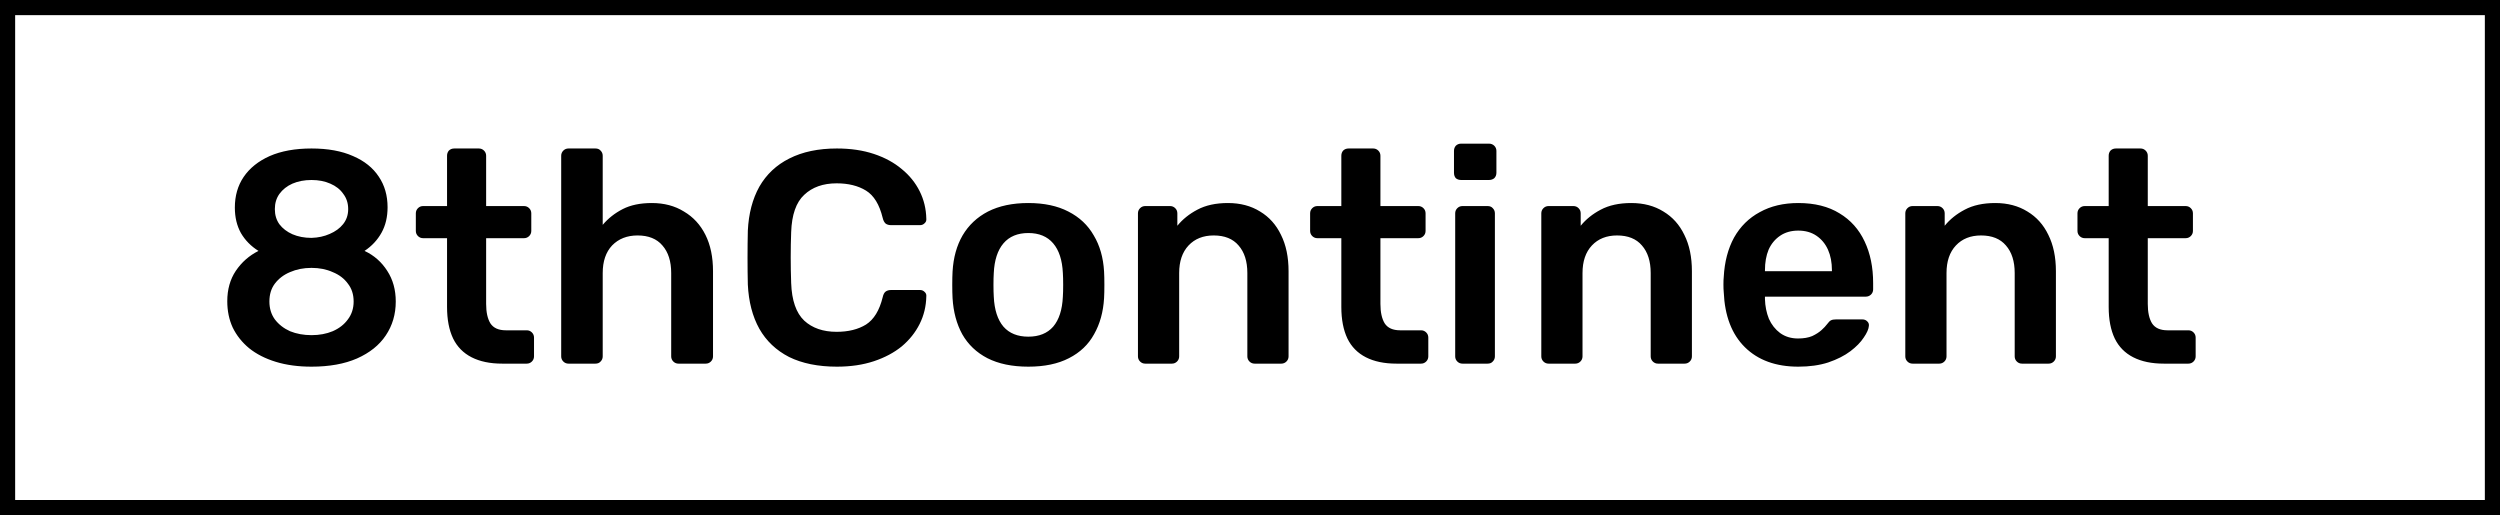 <svg width="165" height="34" viewBox="0 0 165 34" fill="none" xmlns="http://www.w3.org/2000/svg">
<rect x="0.5" y="0.5" width="164" height="33" stroke="black"/>
<path d="M20.56 24.2C19.68 24.2 18.893 24.093 18.2 23.88C17.507 23.667 16.92 23.367 16.44 22.98C15.973 22.593 15.613 22.14 15.36 21.62C15.12 21.1 15 20.52 15 19.88C15 19.107 15.187 18.44 15.56 17.88C15.947 17.307 16.447 16.867 17.06 16.56C16.567 16.253 16.18 15.86 15.9 15.38C15.633 14.9 15.5 14.34 15.5 13.7C15.5 12.927 15.693 12.253 16.08 11.68C16.48 11.093 17.053 10.633 17.8 10.3C18.56 9.967 19.48 9.8 20.56 9.8C21.64 9.8 22.553 9.967 23.3 10.3C24.047 10.62 24.613 11.073 25 11.66C25.387 12.233 25.58 12.907 25.58 13.68C25.58 14.32 25.447 14.88 25.18 15.36C24.913 15.84 24.54 16.24 24.06 16.56C24.687 16.853 25.187 17.293 25.56 17.88C25.933 18.453 26.12 19.127 26.12 19.9C26.12 20.74 25.9 21.487 25.46 22.14C25.033 22.78 24.4 23.287 23.56 23.66C22.733 24.02 21.733 24.2 20.56 24.2ZM20.56 22.12C21.08 22.12 21.547 22.033 21.96 21.86C22.387 21.673 22.72 21.413 22.96 21.08C23.213 20.747 23.34 20.353 23.34 19.9C23.34 19.433 23.213 19.04 22.96 18.72C22.72 18.387 22.387 18.133 21.96 17.96C21.547 17.773 21.08 17.68 20.56 17.68C20.04 17.68 19.567 17.773 19.14 17.96C18.727 18.133 18.393 18.387 18.14 18.72C17.9 19.04 17.78 19.433 17.78 19.9C17.78 20.353 17.9 20.747 18.14 21.08C18.393 21.413 18.727 21.673 19.14 21.86C19.567 22.033 20.04 22.12 20.56 22.12ZM20.56 15.7C21 15.687 21.4 15.6 21.76 15.44C22.133 15.28 22.427 15.067 22.64 14.8C22.867 14.52 22.98 14.187 22.98 13.8C22.98 13.413 22.873 13.08 22.66 12.8C22.46 12.507 22.173 12.28 21.8 12.12C21.44 11.96 21.027 11.88 20.56 11.88C20.093 11.88 19.673 11.96 19.3 12.12C18.94 12.28 18.653 12.507 18.44 12.8C18.24 13.08 18.14 13.413 18.14 13.8C18.14 14.187 18.24 14.52 18.44 14.8C18.653 15.08 18.94 15.3 19.3 15.46C19.673 15.62 20.093 15.7 20.56 15.7ZM33.145 24C32.345 24 31.672 23.86 31.125 23.58C30.578 23.3 30.172 22.887 29.905 22.34C29.638 21.78 29.505 21.087 29.505 20.26V15.72H27.925C27.792 15.72 27.678 15.673 27.585 15.58C27.492 15.487 27.445 15.373 27.445 15.24V14.08C27.445 13.947 27.492 13.833 27.585 13.74C27.678 13.647 27.792 13.6 27.925 13.6H29.505V10.28C29.505 10.147 29.545 10.033 29.625 9.94C29.718 9.847 29.838 9.8 29.985 9.8H31.605C31.738 9.8 31.852 9.847 31.945 9.94C32.038 10.033 32.085 10.147 32.085 10.28V13.6H34.585C34.718 13.6 34.832 13.647 34.925 13.74C35.018 13.833 35.065 13.947 35.065 14.08V15.24C35.065 15.373 35.018 15.487 34.925 15.58C34.832 15.673 34.718 15.72 34.585 15.72H32.085V20.06C32.085 20.607 32.178 21.033 32.365 21.34C32.565 21.647 32.905 21.8 33.385 21.8H34.765C34.898 21.8 35.012 21.847 35.105 21.94C35.198 22.033 35.245 22.147 35.245 22.28V23.52C35.245 23.653 35.198 23.767 35.105 23.86C35.012 23.953 34.898 24 34.765 24H33.145ZM37.519 24C37.386 24 37.273 23.953 37.179 23.86C37.086 23.767 37.039 23.653 37.039 23.52V10.28C37.039 10.147 37.086 10.033 37.179 9.94C37.273 9.847 37.386 9.8 37.519 9.8H39.299C39.446 9.8 39.559 9.847 39.639 9.94C39.733 10.033 39.779 10.147 39.779 10.28V14.84C40.139 14.413 40.579 14.067 41.099 13.8C41.619 13.533 42.259 13.4 43.019 13.4C43.833 13.4 44.539 13.587 45.139 13.96C45.753 14.32 46.226 14.833 46.559 15.5C46.893 16.167 47.059 16.967 47.059 17.9V23.52C47.059 23.653 47.013 23.767 46.919 23.86C46.826 23.953 46.713 24 46.579 24H44.779C44.646 24 44.533 23.953 44.439 23.86C44.346 23.767 44.299 23.653 44.299 23.52V18.02C44.299 17.247 44.106 16.64 43.719 16.2C43.346 15.76 42.799 15.54 42.079 15.54C41.386 15.54 40.826 15.76 40.399 16.2C39.986 16.64 39.779 17.247 39.779 18.02V23.52C39.779 23.653 39.733 23.767 39.639 23.86C39.559 23.953 39.446 24 39.299 24H37.519ZM55.237 24.2C53.997 24.2 52.944 23.987 52.077 23.56C51.224 23.12 50.571 22.5 50.117 21.7C49.664 20.887 49.411 19.913 49.357 18.78C49.344 18.233 49.337 17.647 49.337 17.02C49.337 16.393 49.344 15.793 49.357 15.22C49.411 14.1 49.664 13.133 50.117 12.32C50.584 11.507 51.244 10.887 52.097 10.46C52.964 10.02 54.011 9.8 55.237 9.8C56.144 9.8 56.957 9.92 57.677 10.16C58.397 10.4 59.011 10.733 59.517 11.16C60.024 11.573 60.417 12.06 60.697 12.62C60.977 13.18 61.124 13.787 61.137 14.44C61.151 14.56 61.111 14.66 61.017 14.74C60.937 14.82 60.837 14.86 60.717 14.86H58.817C58.671 14.86 58.551 14.827 58.457 14.76C58.364 14.68 58.297 14.553 58.257 14.38C58.044 13.5 57.677 12.9 57.157 12.58C56.637 12.26 55.991 12.1 55.217 12.1C54.324 12.1 53.611 12.353 53.077 12.86C52.544 13.353 52.257 14.173 52.217 15.32C52.177 16.413 52.177 17.533 52.217 18.68C52.257 19.827 52.544 20.653 53.077 21.16C53.611 21.653 54.324 21.9 55.217 21.9C55.991 21.9 56.637 21.74 57.157 21.42C57.677 21.087 58.044 20.487 58.257 19.62C58.297 19.433 58.364 19.307 58.457 19.24C58.551 19.173 58.671 19.14 58.817 19.14H60.717C60.837 19.14 60.937 19.18 61.017 19.26C61.111 19.34 61.151 19.44 61.137 19.56C61.124 20.213 60.977 20.82 60.697 21.38C60.417 21.94 60.024 22.433 59.517 22.86C59.011 23.273 58.397 23.6 57.677 23.84C56.957 24.08 56.144 24.2 55.237 24.2ZM67.869 24.2C66.803 24.2 65.903 24.013 65.169 23.64C64.449 23.267 63.896 22.74 63.509 22.06C63.136 21.38 62.923 20.587 62.869 19.68C62.856 19.44 62.849 19.147 62.849 18.8C62.849 18.453 62.856 18.16 62.869 17.92C62.923 17 63.143 16.207 63.529 15.54C63.929 14.86 64.489 14.333 65.209 13.96C65.943 13.587 66.829 13.4 67.869 13.4C68.909 13.4 69.789 13.587 70.509 13.96C71.243 14.333 71.803 14.86 72.189 15.54C72.589 16.207 72.816 17 72.869 17.92C72.883 18.16 72.889 18.453 72.889 18.8C72.889 19.147 72.883 19.44 72.869 19.68C72.816 20.587 72.596 21.38 72.209 22.06C71.836 22.74 71.283 23.267 70.549 23.64C69.829 24.013 68.936 24.2 67.869 24.2ZM67.869 22.22C68.576 22.22 69.123 22 69.509 21.56C69.896 21.107 70.109 20.447 70.149 19.58C70.163 19.38 70.169 19.12 70.169 18.8C70.169 18.48 70.163 18.22 70.149 18.02C70.109 17.167 69.896 16.513 69.509 16.06C69.123 15.607 68.576 15.38 67.869 15.38C67.163 15.38 66.616 15.607 66.229 16.06C65.843 16.513 65.629 17.167 65.589 18.02C65.576 18.22 65.569 18.48 65.569 18.8C65.569 19.12 65.576 19.38 65.589 19.58C65.629 20.447 65.843 21.107 66.229 21.56C66.616 22 67.163 22.22 67.869 22.22ZM75.585 24C75.452 24 75.338 23.953 75.245 23.86C75.152 23.767 75.105 23.653 75.105 23.52V14.08C75.105 13.947 75.152 13.833 75.245 13.74C75.338 13.647 75.452 13.6 75.585 13.6H77.225C77.359 13.6 77.472 13.647 77.565 13.74C77.659 13.833 77.705 13.947 77.705 14.08V14.9C78.052 14.473 78.492 14.12 79.025 13.84C79.572 13.547 80.245 13.4 81.045 13.4C81.859 13.4 82.565 13.587 83.165 13.96C83.765 14.32 84.225 14.833 84.545 15.5C84.879 16.167 85.045 16.967 85.045 17.9V23.52C85.045 23.653 84.999 23.767 84.905 23.86C84.812 23.953 84.698 24 84.565 24H82.805C82.672 24 82.558 23.953 82.465 23.86C82.372 23.767 82.325 23.653 82.325 23.52V18.02C82.325 17.247 82.132 16.64 81.745 16.2C81.372 15.76 80.825 15.54 80.105 15.54C79.412 15.54 78.859 15.76 78.445 16.2C78.032 16.64 77.825 17.247 77.825 18.02V23.52C77.825 23.653 77.778 23.767 77.685 23.86C77.592 23.953 77.478 24 77.345 24H75.585ZM92.168 24C91.368 24 90.695 23.86 90.148 23.58C89.602 23.3 89.195 22.887 88.928 22.34C88.662 21.78 88.528 21.087 88.528 20.26V15.72H86.948C86.815 15.72 86.702 15.673 86.608 15.58C86.515 15.487 86.468 15.373 86.468 15.24V14.08C86.468 13.947 86.515 13.833 86.608 13.74C86.702 13.647 86.815 13.6 86.948 13.6H88.528V10.28C88.528 10.147 88.568 10.033 88.648 9.94C88.742 9.847 88.862 9.8 89.008 9.8H90.628C90.762 9.8 90.875 9.847 90.968 9.94C91.062 10.033 91.108 10.147 91.108 10.28V13.6H93.608C93.742 13.6 93.855 13.647 93.948 13.74C94.042 13.833 94.088 13.947 94.088 14.08V15.24C94.088 15.373 94.042 15.487 93.948 15.58C93.855 15.673 93.742 15.72 93.608 15.72H91.108V20.06C91.108 20.607 91.202 21.033 91.388 21.34C91.588 21.647 91.928 21.8 92.408 21.8H93.788C93.922 21.8 94.035 21.847 94.128 21.94C94.222 22.033 94.268 22.147 94.268 22.28V23.52C94.268 23.653 94.222 23.767 94.128 23.86C94.035 23.953 93.922 24 93.788 24H92.168ZM96.523 24C96.389 24 96.276 23.953 96.183 23.86C96.089 23.767 96.043 23.653 96.043 23.52V14.08C96.043 13.947 96.089 13.833 96.183 13.74C96.276 13.647 96.389 13.6 96.523 13.6H98.183C98.329 13.6 98.443 13.647 98.523 13.74C98.616 13.833 98.663 13.947 98.663 14.08V23.52C98.663 23.653 98.616 23.767 98.523 23.86C98.443 23.953 98.329 24 98.183 24H96.523ZM96.443 11.88C96.296 11.88 96.176 11.84 96.083 11.76C96.003 11.667 95.963 11.547 95.963 11.4V9.96C95.963 9.827 96.003 9.713 96.083 9.62C96.176 9.527 96.296 9.48 96.443 9.48H98.263C98.409 9.48 98.529 9.527 98.623 9.62C98.716 9.713 98.763 9.827 98.763 9.96V11.4C98.763 11.547 98.716 11.667 98.623 11.76C98.529 11.84 98.409 11.88 98.263 11.88H96.443ZM102.206 24C102.073 24 101.96 23.953 101.866 23.86C101.773 23.767 101.726 23.653 101.726 23.52V14.08C101.726 13.947 101.773 13.833 101.866 13.74C101.96 13.647 102.073 13.6 102.206 13.6H103.846C103.98 13.6 104.093 13.647 104.186 13.74C104.28 13.833 104.326 13.947 104.326 14.08V14.9C104.673 14.473 105.113 14.12 105.646 13.84C106.193 13.547 106.866 13.4 107.666 13.4C108.48 13.4 109.186 13.587 109.786 13.96C110.386 14.32 110.846 14.833 111.166 15.5C111.5 16.167 111.666 16.967 111.666 17.9V23.52C111.666 23.653 111.62 23.767 111.526 23.86C111.433 23.953 111.32 24 111.186 24H109.426C109.293 24 109.18 23.953 109.086 23.86C108.993 23.767 108.946 23.653 108.946 23.52V18.02C108.946 17.247 108.753 16.64 108.366 16.2C107.993 15.76 107.446 15.54 106.726 15.54C106.033 15.54 105.48 15.76 105.066 16.2C104.653 16.64 104.446 17.247 104.446 18.02V23.52C104.446 23.653 104.4 23.767 104.306 23.86C104.213 23.953 104.1 24 103.966 24H102.206ZM118.687 24.2C117.207 24.2 116.033 23.773 115.167 22.92C114.3 22.067 113.833 20.853 113.767 19.28C113.753 19.147 113.747 18.98 113.747 18.78C113.747 18.567 113.753 18.4 113.767 18.28C113.82 17.28 114.047 16.413 114.447 15.68C114.86 14.947 115.427 14.387 116.147 14C116.867 13.6 117.713 13.4 118.687 13.4C119.767 13.4 120.673 13.627 121.407 14.08C122.14 14.52 122.693 15.14 123.067 15.94C123.44 16.727 123.627 17.64 123.627 18.68V19.1C123.627 19.233 123.58 19.347 123.487 19.44C123.393 19.533 123.273 19.58 123.127 19.58H116.487C116.487 19.58 116.487 19.6 116.487 19.64C116.487 19.68 116.487 19.713 116.487 19.74C116.5 20.207 116.587 20.64 116.747 21.04C116.92 21.427 117.167 21.74 117.487 21.98C117.82 22.22 118.213 22.34 118.667 22.34C119.04 22.34 119.353 22.287 119.607 22.18C119.86 22.06 120.067 21.927 120.227 21.78C120.387 21.633 120.5 21.513 120.567 21.42C120.687 21.26 120.78 21.167 120.847 21.14C120.927 21.1 121.04 21.08 121.187 21.08H122.907C123.04 21.08 123.147 21.12 123.227 21.2C123.32 21.28 123.36 21.38 123.347 21.5C123.333 21.713 123.22 21.973 123.007 22.28C122.807 22.587 122.513 22.887 122.127 23.18C121.74 23.473 121.253 23.72 120.667 23.92C120.093 24.107 119.433 24.2 118.687 24.2ZM116.487 17.9H120.907V17.84C120.907 17.32 120.82 16.867 120.647 16.48C120.473 16.093 120.22 15.787 119.887 15.56C119.553 15.333 119.153 15.22 118.687 15.22C118.22 15.22 117.82 15.333 117.487 15.56C117.153 15.787 116.9 16.093 116.727 16.48C116.567 16.867 116.487 17.32 116.487 17.84V17.9ZM126.23 24C126.096 24 125.983 23.953 125.89 23.86C125.796 23.767 125.75 23.653 125.75 23.52V14.08C125.75 13.947 125.796 13.833 125.89 13.74C125.983 13.647 126.096 13.6 126.23 13.6H127.87C128.003 13.6 128.116 13.647 128.21 13.74C128.303 13.833 128.35 13.947 128.35 14.08V14.9C128.696 14.473 129.136 14.12 129.67 13.84C130.216 13.547 130.89 13.4 131.69 13.4C132.503 13.4 133.21 13.587 133.81 13.96C134.41 14.32 134.87 14.833 135.19 15.5C135.523 16.167 135.69 16.967 135.69 17.9V23.52C135.69 23.653 135.643 23.767 135.55 23.86C135.456 23.953 135.343 24 135.21 24H133.45C133.316 24 133.203 23.953 133.11 23.86C133.016 23.767 132.97 23.653 132.97 23.52V18.02C132.97 17.247 132.776 16.64 132.39 16.2C132.016 15.76 131.47 15.54 130.75 15.54C130.056 15.54 129.503 15.76 129.09 16.2C128.676 16.64 128.47 17.247 128.47 18.02V23.52C128.47 23.653 128.423 23.767 128.33 23.86C128.236 23.953 128.123 24 127.99 24H126.23ZM142.813 24C142.013 24 141.34 23.86 140.793 23.58C140.246 23.3 139.84 22.887 139.573 22.34C139.306 21.78 139.173 21.087 139.173 20.26V15.72H137.593C137.46 15.72 137.346 15.673 137.253 15.58C137.16 15.487 137.113 15.373 137.113 15.24V14.08C137.113 13.947 137.16 13.833 137.253 13.74C137.346 13.647 137.46 13.6 137.593 13.6H139.173V10.28C139.173 10.147 139.213 10.033 139.293 9.94C139.386 9.847 139.506 9.8 139.653 9.8H141.273C141.406 9.8 141.52 9.847 141.613 9.94C141.706 10.033 141.753 10.147 141.753 10.28V13.6H144.253C144.386 13.6 144.5 13.647 144.593 13.74C144.686 13.833 144.733 13.947 144.733 14.08V15.24C144.733 15.373 144.686 15.487 144.593 15.58C144.5 15.673 144.386 15.72 144.253 15.72H141.753V20.06C141.753 20.607 141.846 21.033 142.033 21.34C142.233 21.647 142.573 21.8 143.053 21.8H144.433C144.566 21.8 144.68 21.847 144.773 21.94C144.866 22.033 144.913 22.147 144.913 22.28V23.52C144.913 23.653 144.866 23.767 144.773 23.86C144.68 23.953 144.566 24 144.433 24H142.813Z" fill="black"/>
</svg>
